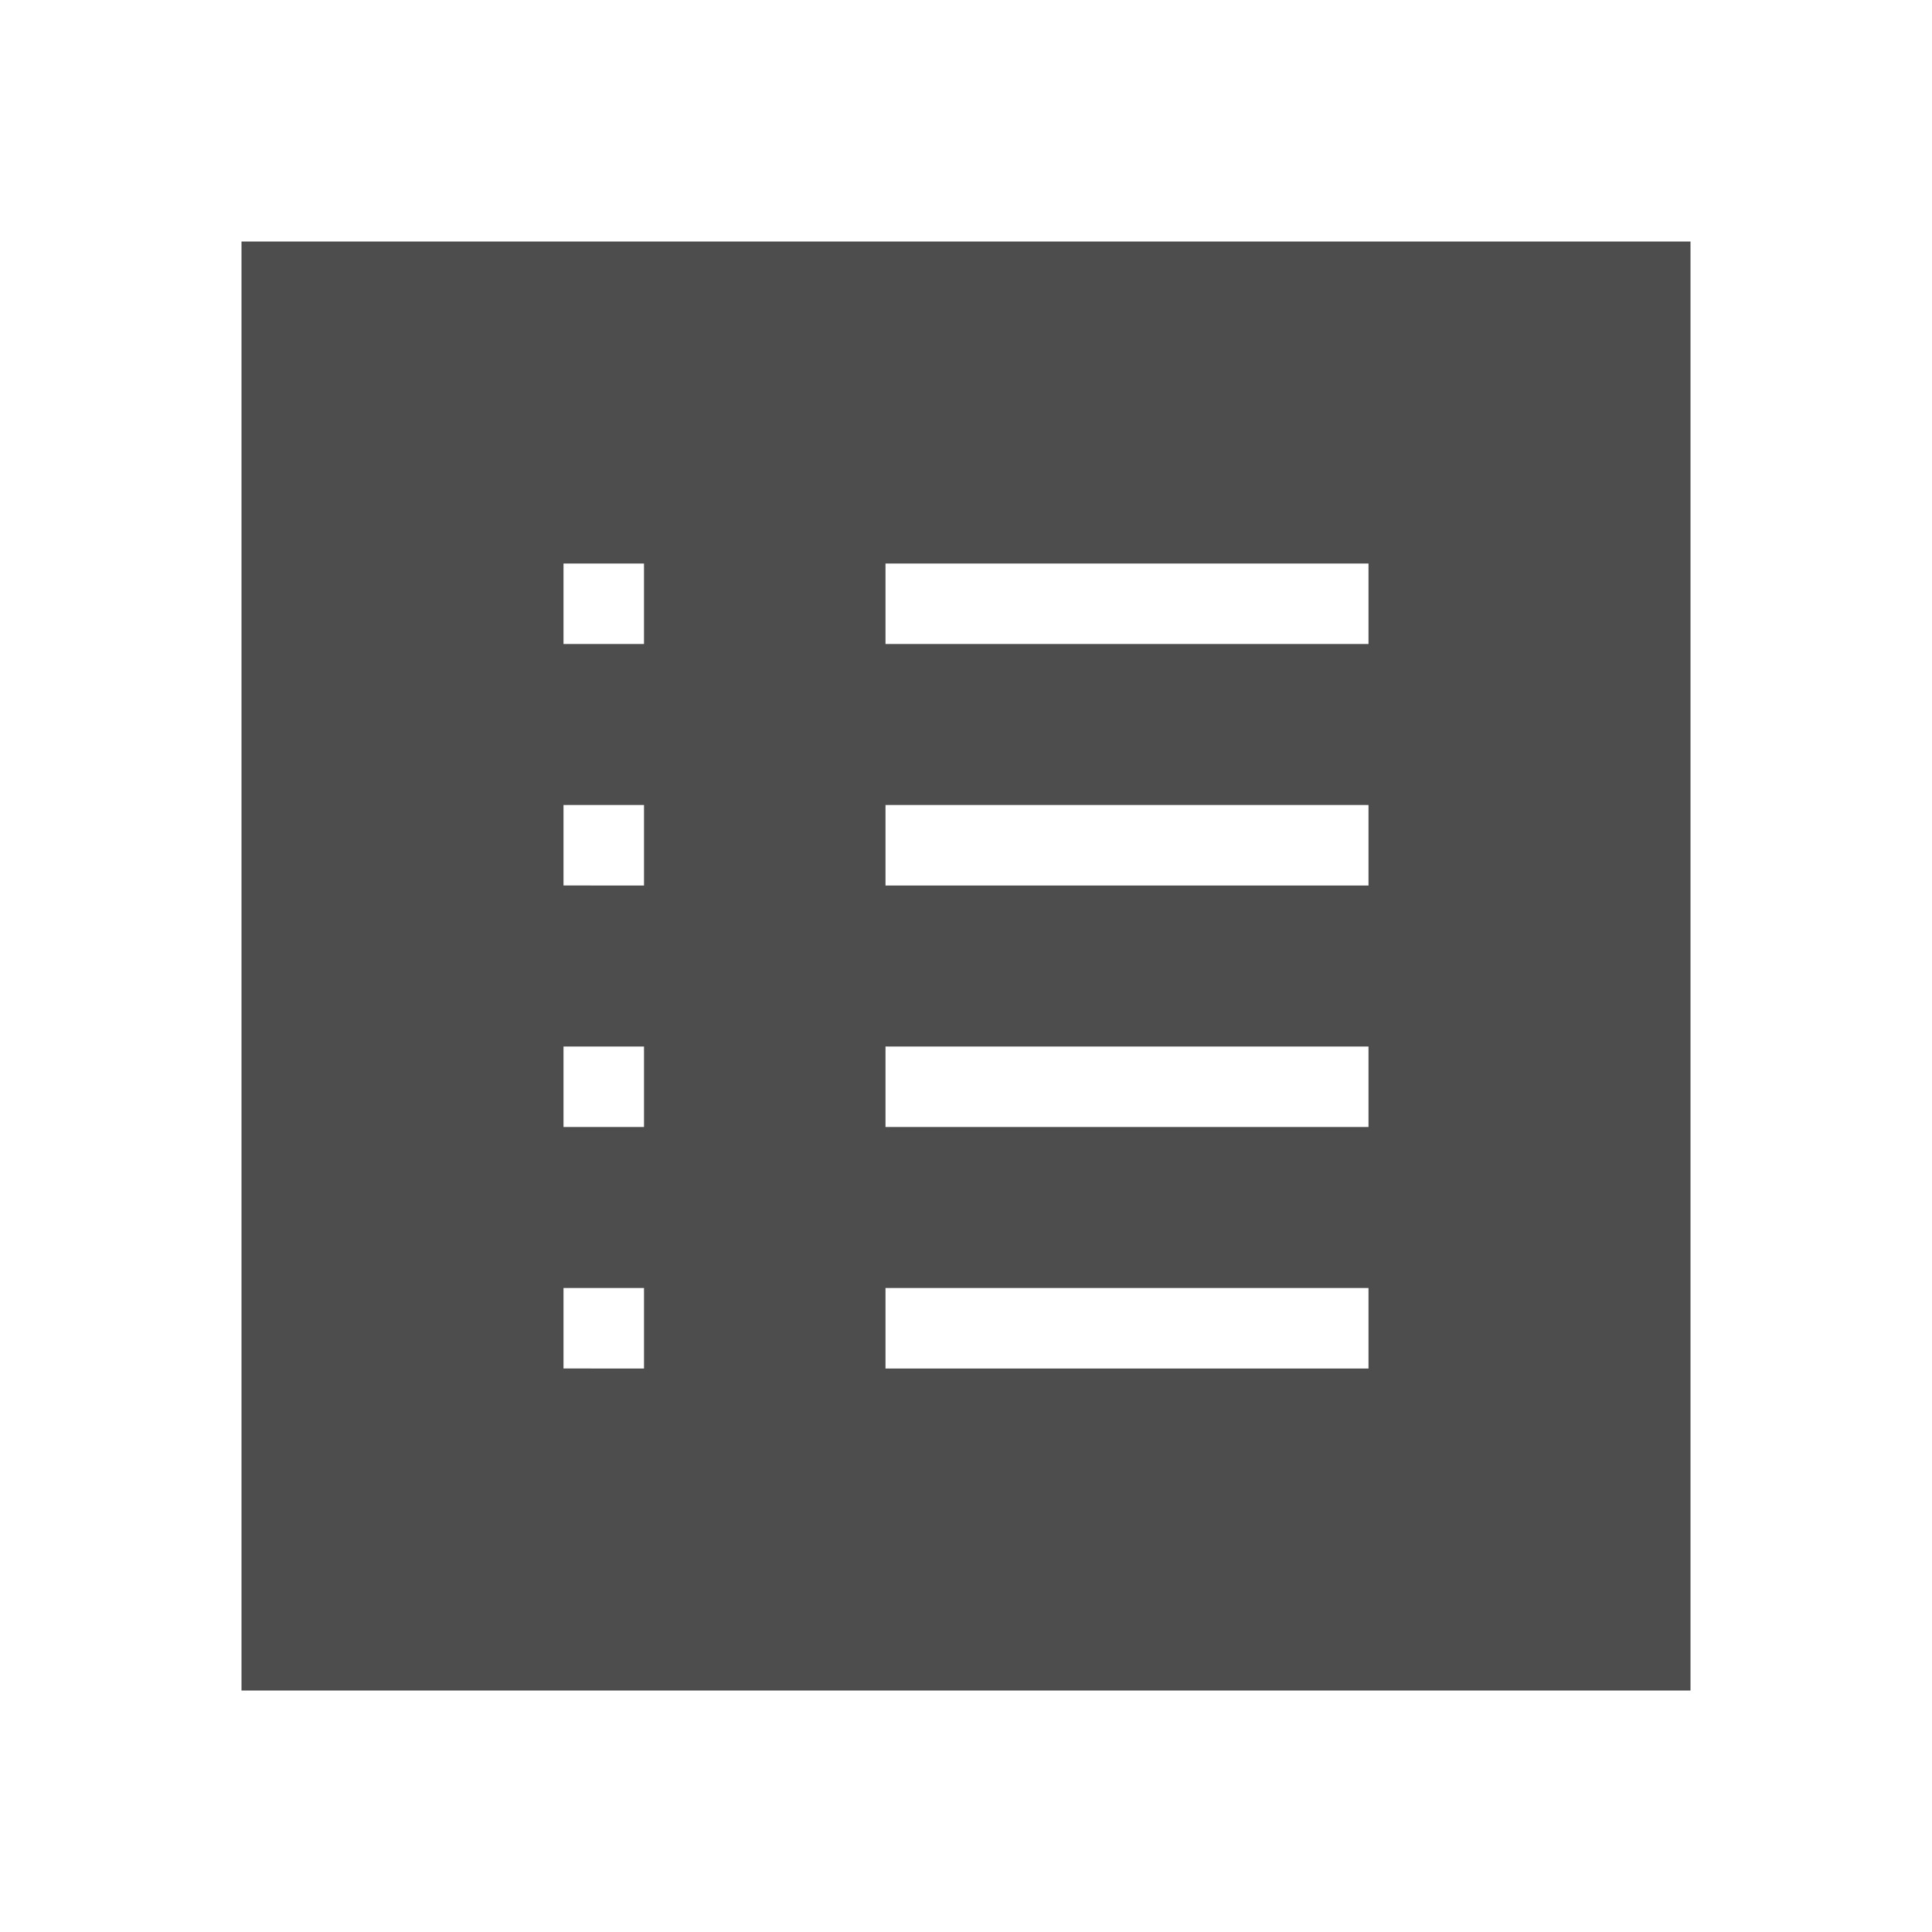 <svg width="24" version="1.1" xmlns="http://www.w3.org/2000/svg" height="24">
<defs id="defs3051">
<style type="text/css" id="current-color-scheme">
.ColorScheme-Text {
color:#4d4d4d;
}
</style>
</defs>
<path style="fill:currentColor" d="M 3,3 V 21 H 21 V 3 Z M 7,7 H 8 V 8 H 7 Z m 4,0 h 6 v 1 h -6 z m -4,3 h 1 v 1 H 7 Z m 4,0 h 6 v 1 h -6 z m -4,3 h 1 v 1 H 7 Z m 4,0 h 6 v 1 h -6 z m -4,3 h 1 v 1 H 7 Z m 4,0 h 6 v 1 h -6 z" class="ColorScheme-Text"/>
</svg>
